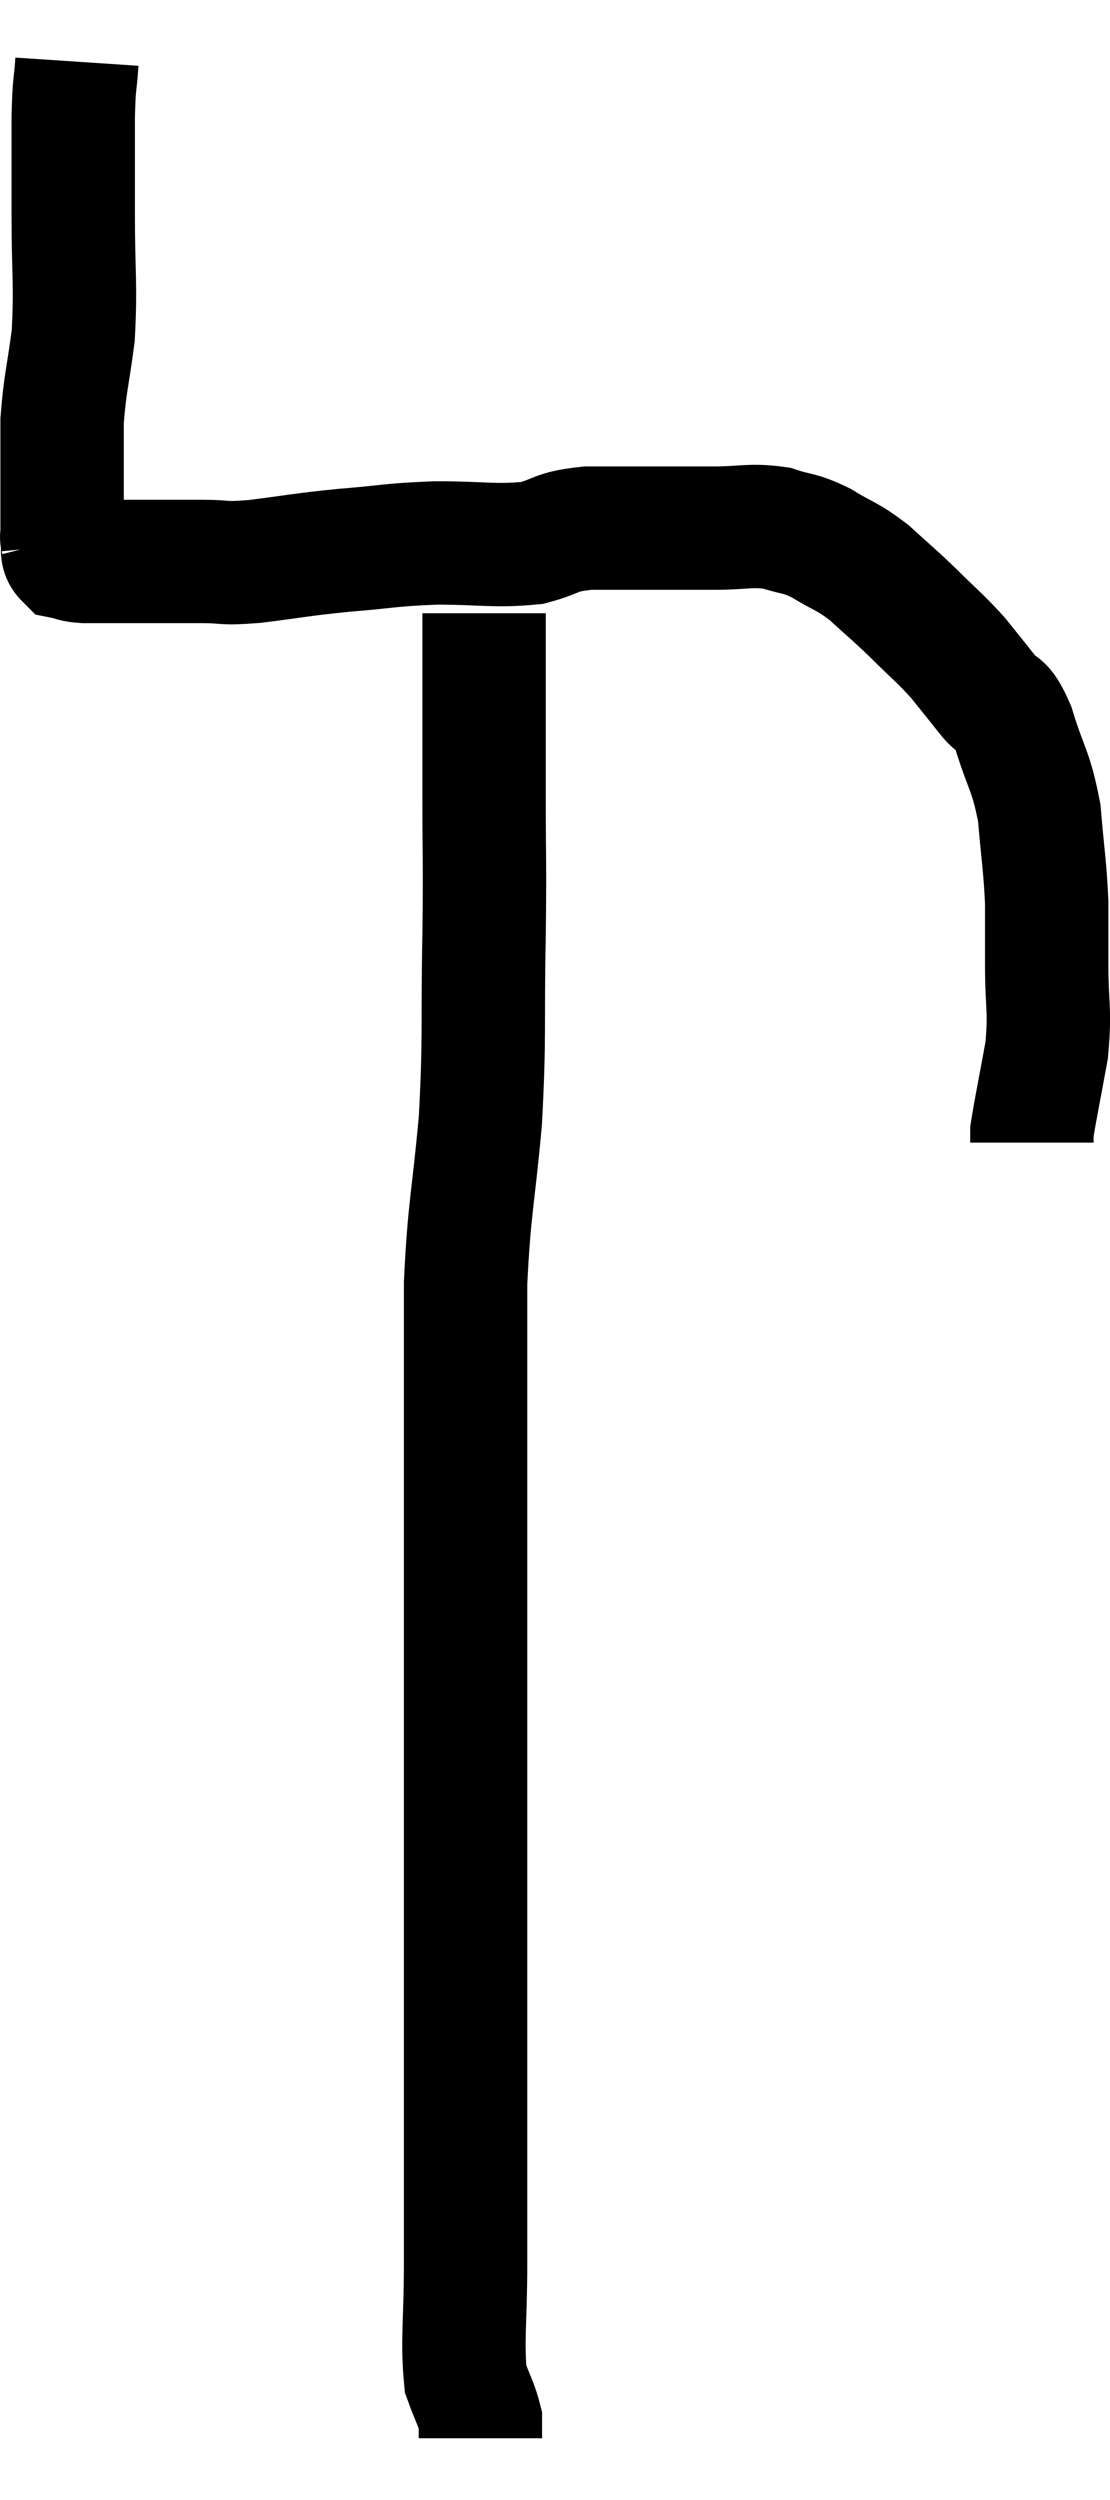 <svg xmlns="http://www.w3.org/2000/svg" viewBox="11.593 5.54 17.993 40.52" width="17.993" height="40.52"><path d="M 12.84 6.54 C 12.81 6.99, 12.795 6.825, 12.78 7.44 C 12.78 8.22, 12.78 8.115, 12.78 9 C 12.78 9.99, 12.825 10.14, 12.78 10.98 C 12.69 11.67, 12.645 11.76, 12.6 12.36 C 12.6 12.87, 12.6 13.035, 12.6 13.38 C 12.6 13.56, 12.6 13.575, 12.6 13.74 C 12.6 13.89, 12.6 13.905, 12.6 14.04 C 12.6 14.16, 12.6 14.22, 12.6 14.28 C 12.6 14.28, 12.585 14.205, 12.6 14.28 C 12.63 14.43, 12.57 14.49, 12.66 14.58 C 12.81 14.61, 12.75 14.625, 12.96 14.64 C 13.23 14.64, 13.245 14.64, 13.5 14.64 C 13.74 14.64, 13.635 14.64, 13.98 14.64 C 14.43 14.64, 14.445 14.64, 14.88 14.64 C 15.3 14.64, 15.15 14.685, 15.72 14.64 C 16.44 14.55, 16.425 14.535, 17.16 14.46 C 17.91 14.4, 17.895 14.37, 18.66 14.34 C 19.44 14.34, 19.605 14.4, 20.22 14.34 C 20.67 14.22, 20.565 14.16, 21.12 14.1 C 21.78 14.1, 21.93 14.1, 22.44 14.1 C 22.8 14.1, 22.725 14.1, 23.16 14.1 C 23.67 14.1, 23.745 14.04, 24.18 14.1 C 24.54 14.22, 24.525 14.16, 24.9 14.34 C 25.29 14.58, 25.305 14.535, 25.68 14.82 C 26.04 15.15, 26.04 15.135, 26.4 15.48 C 26.76 15.84, 26.82 15.87, 27.12 16.2 C 27.36 16.5, 27.375 16.515, 27.6 16.8 C 27.81 17.07, 27.81 16.86, 28.02 17.34 C 28.23 18.03, 28.305 18.015, 28.44 18.72 C 28.5 19.44, 28.53 19.545, 28.56 20.16 C 28.56 20.67, 28.56 20.58, 28.56 21.18 C 28.56 21.87, 28.62 21.885, 28.56 22.56 C 28.44 23.22, 28.38 23.505, 28.32 23.88 C 28.32 23.97, 28.32 24.015, 28.32 24.06 L 28.32 24.06" fill="none" stroke="black" stroke-width="2"></path><path d="M 19.44 15.48 C 19.44 16.98, 19.44 17.175, 19.44 18.48 C 19.44 19.59, 19.455 19.395, 19.44 20.7 C 19.41 22.2, 19.455 22.29, 19.38 23.7 C 19.26 25.02, 19.2 25.095, 19.14 26.34 C 19.14 27.51, 19.14 27.525, 19.14 28.68 C 19.14 29.82, 19.14 29.61, 19.14 30.96 C 19.14 32.52, 19.14 32.37, 19.14 34.08 C 19.14 35.94, 19.14 36.09, 19.14 37.8 C 19.14 39.36, 19.14 39.81, 19.14 40.92 C 19.14 41.58, 19.14 41.445, 19.14 42.24 C 19.14 43.17, 19.08 43.47, 19.14 44.1 C 19.26 44.43, 19.32 44.52, 19.38 44.76 C 19.38 44.91, 19.38 44.985, 19.38 45.06 C 19.38 45.06, 19.38 45.06, 19.38 45.06 L 19.38 45.06" fill="none" stroke="black" stroke-width="2"></path></svg>